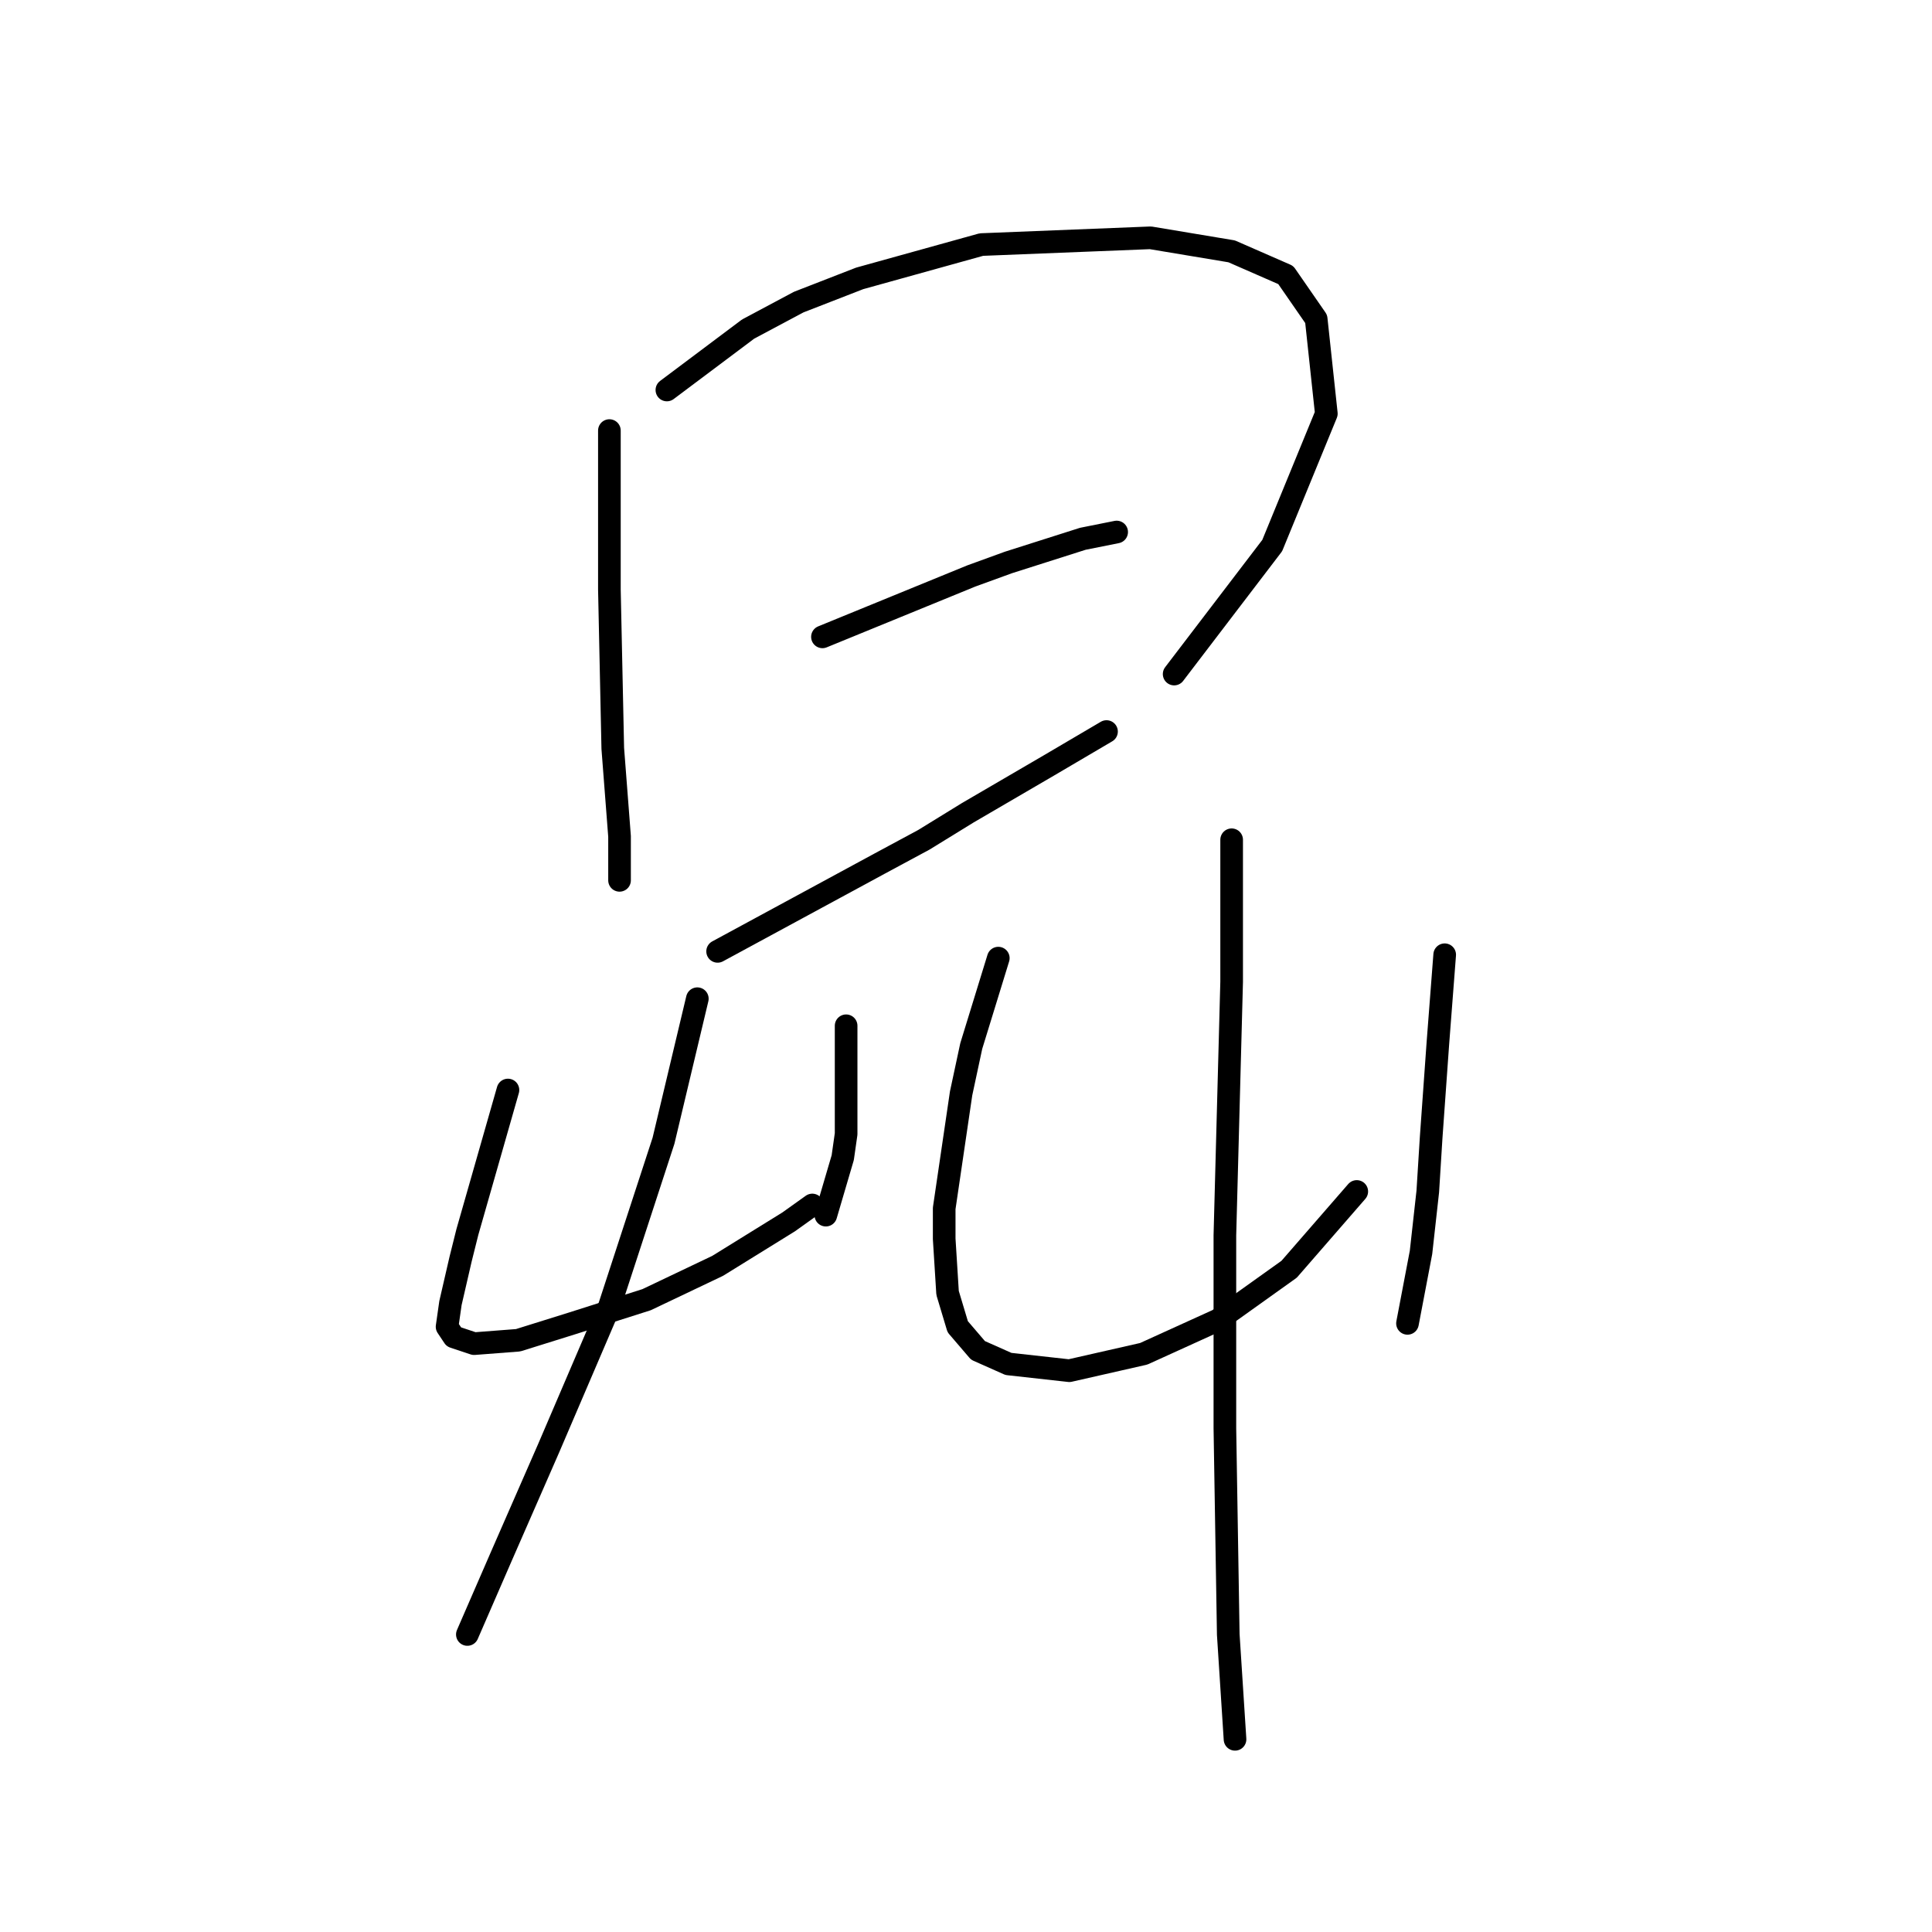 <?xml version="1.0" standalone="no"?>
    <svg width="256" height="256" xmlns="http://www.w3.org/2000/svg" version="1.1">
    <polyline stroke="black" stroke-width="3" stroke-linecap="round" fill="transparent" stroke-linejoin="round" points="80.748 57.053 80.748 63.775 80.748 70.496 80.748 78.114 81.196 99.174 82.093 110.825 82.093 116.65 82.093 116.65 " />
        <polyline stroke="black" stroke-width="3" stroke-linecap="round" fill="transparent" stroke-linejoin="round" points="88.366 51.676 93.743 47.643 99.12 43.61 105.842 40.025 113.908 36.889 130.039 32.407 152.445 31.511 163.199 33.304 170.369 36.44 174.401 42.266 175.746 54.813 168.576 72.288 155.581 89.316 155.581 89.316 " />
        <polyline stroke="black" stroke-width="3" stroke-linecap="round" fill="transparent" stroke-linejoin="round" points="108.979 84.387 118.837 80.354 128.695 76.321 133.624 74.529 143.482 71.392 147.963 70.496 147.963 70.496 " />
        <polyline stroke="black" stroke-width="3" stroke-linecap="round" fill="transparent" stroke-linejoin="round" points="95.088 126.061 105.842 120.235 116.596 114.41 122.422 111.273 128.247 107.688 139.001 101.415 146.619 96.934 146.619 96.934 " />
        <polyline stroke="black" stroke-width="3" stroke-linecap="round" fill="transparent" stroke-linejoin="round" points="67.305 144.433 64.617 153.843 61.928 163.253 61.032 166.838 59.688 172.663 59.24 175.8 60.136 177.144 62.824 178.04 68.65 177.592 75.819 175.352 85.677 172.215 95.088 167.734 104.498 161.909 107.634 159.668 107.634 159.668 " />
        <polyline stroke="black" stroke-width="3" stroke-linecap="round" fill="transparent" stroke-linejoin="round" points="112.115 135.919 112.115 143.088 112.115 150.258 111.667 153.395 109.427 161.012 109.427 161.012 " />
        <polyline stroke="black" stroke-width="3" stroke-linecap="round" fill="transparent" stroke-linejoin="round" points="92.399 132.334 90.158 141.744 87.918 151.154 80.748 173.111 72.683 191.931 66.409 206.271 61.928 216.577 61.928 216.577 " />
        <polyline stroke="black" stroke-width="3" stroke-linecap="round" fill="transparent" stroke-linejoin="round" points="132.28 126.957 130.488 132.782 128.695 138.607 127.351 144.881 125.11 160.116 125.11 164.149 125.558 171.319 126.903 175.8 129.591 178.936 133.624 180.729 141.69 181.625 151.548 179.385 161.406 174.904 170.817 168.182 179.779 157.876 179.779 157.876 " />
        <polyline stroke="black" stroke-width="3" stroke-linecap="round" fill="transparent" stroke-linejoin="round" points="191.429 126.509 190.981 132.334 190.533 138.159 190.085 144.433 189.637 150.706 189.189 157.876 188.293 165.942 186.5 175.352 186.5 175.352 " />
        <polyline stroke="black" stroke-width="3" stroke-linecap="round" fill="transparent" stroke-linejoin="round" points="163.199 111.273 163.199 120.683 163.199 130.093 162.303 163.701 162.303 189.243 162.751 216.577 163.647 230.468 163.647 230.468 " />
        </svg>